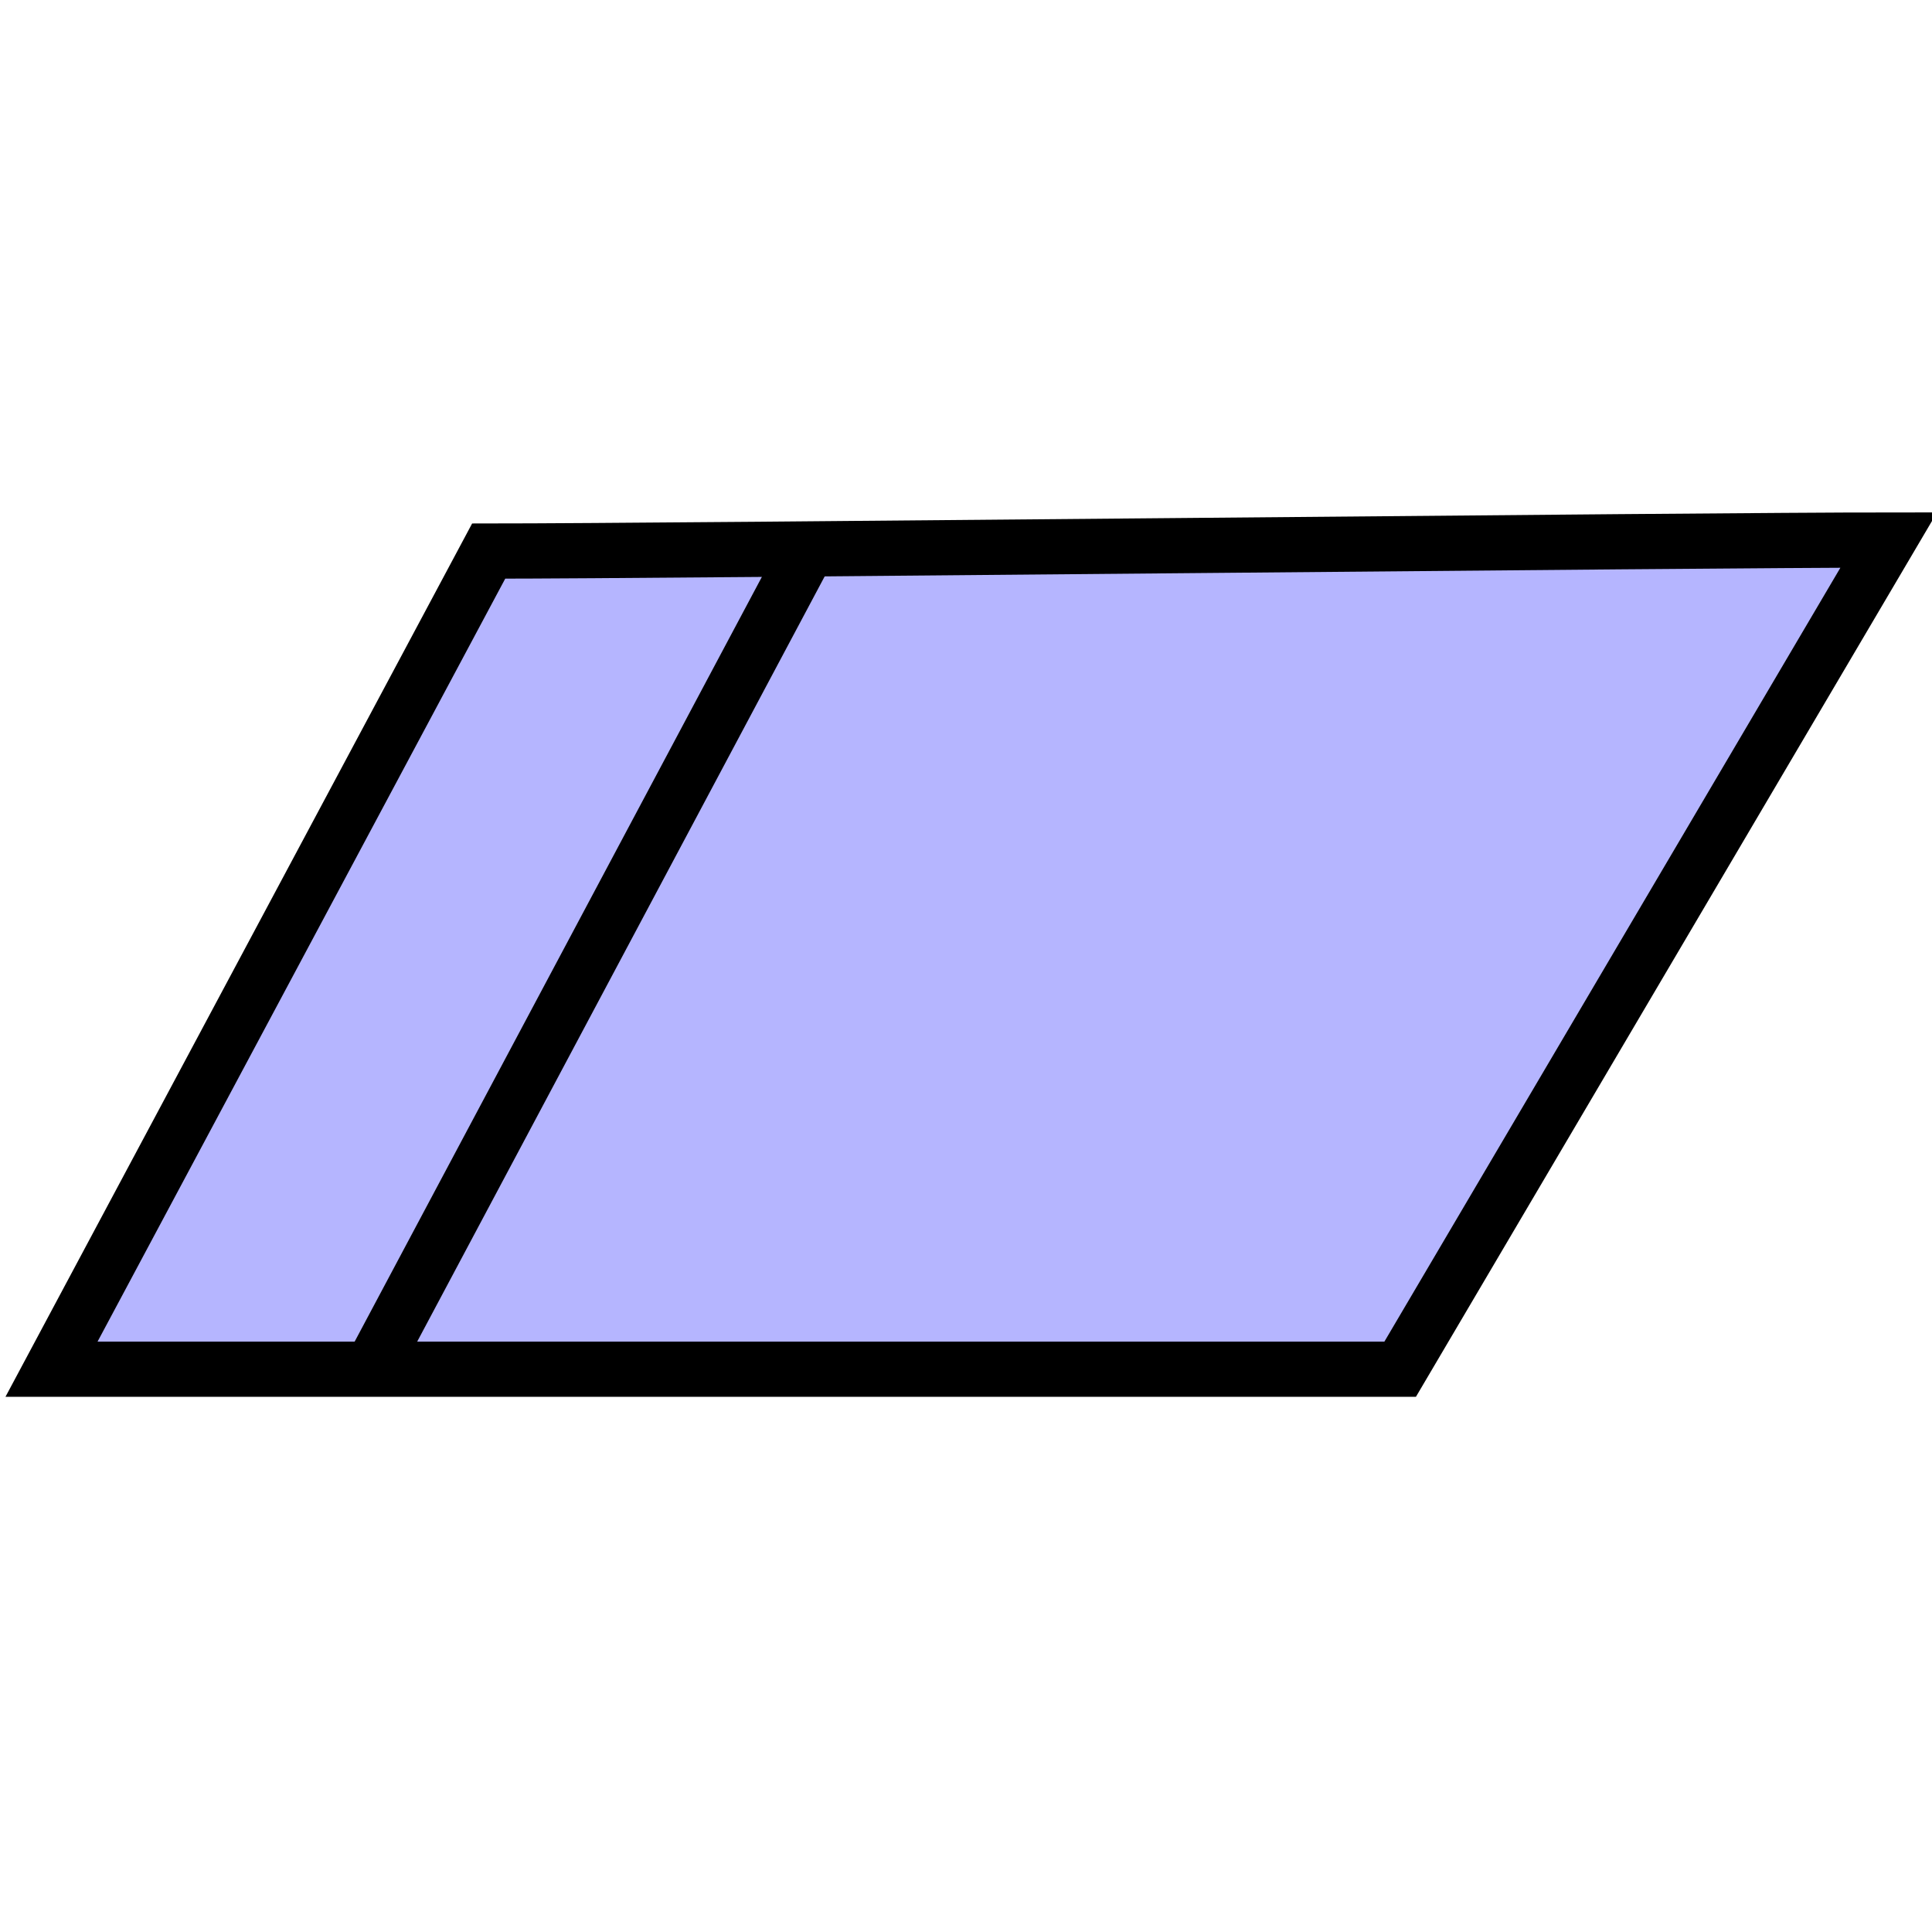 <svg xmlns="http://www.w3.org/2000/svg" xmlns:svg="http://www.w3.org/2000/svg" id="svg5246" width="350" height="350" version="1.1"><path id="X" fill="#b5b5ff" stroke="#000" stroke-dasharray="none" stroke-miterlimit="4" stroke-width="10" d="M 9.331,248.049 88.528,99.832 c 32.783,0 220.855,-2.003 253.638,-2.003 l -88.515,150.22 -244.32,0 9.1e-6,0 z"/><line id="svg_1" x1="146.463" x2="66.952" y1="99.296" y2="248.605" fill="none" stroke="#000" stroke-dasharray="none" stroke-miterlimit="4" stroke-width="10"/><path id="PapyrusPath" fill="none" fill-rule="evenodd" stroke="none" stroke-linecap="butt" stroke-linejoin="miter" stroke-opacity="1" stroke-width="1" d="M 87.512,94.942 351,94 254.927,253.117 0,255 87.512,94.942"/></svg>